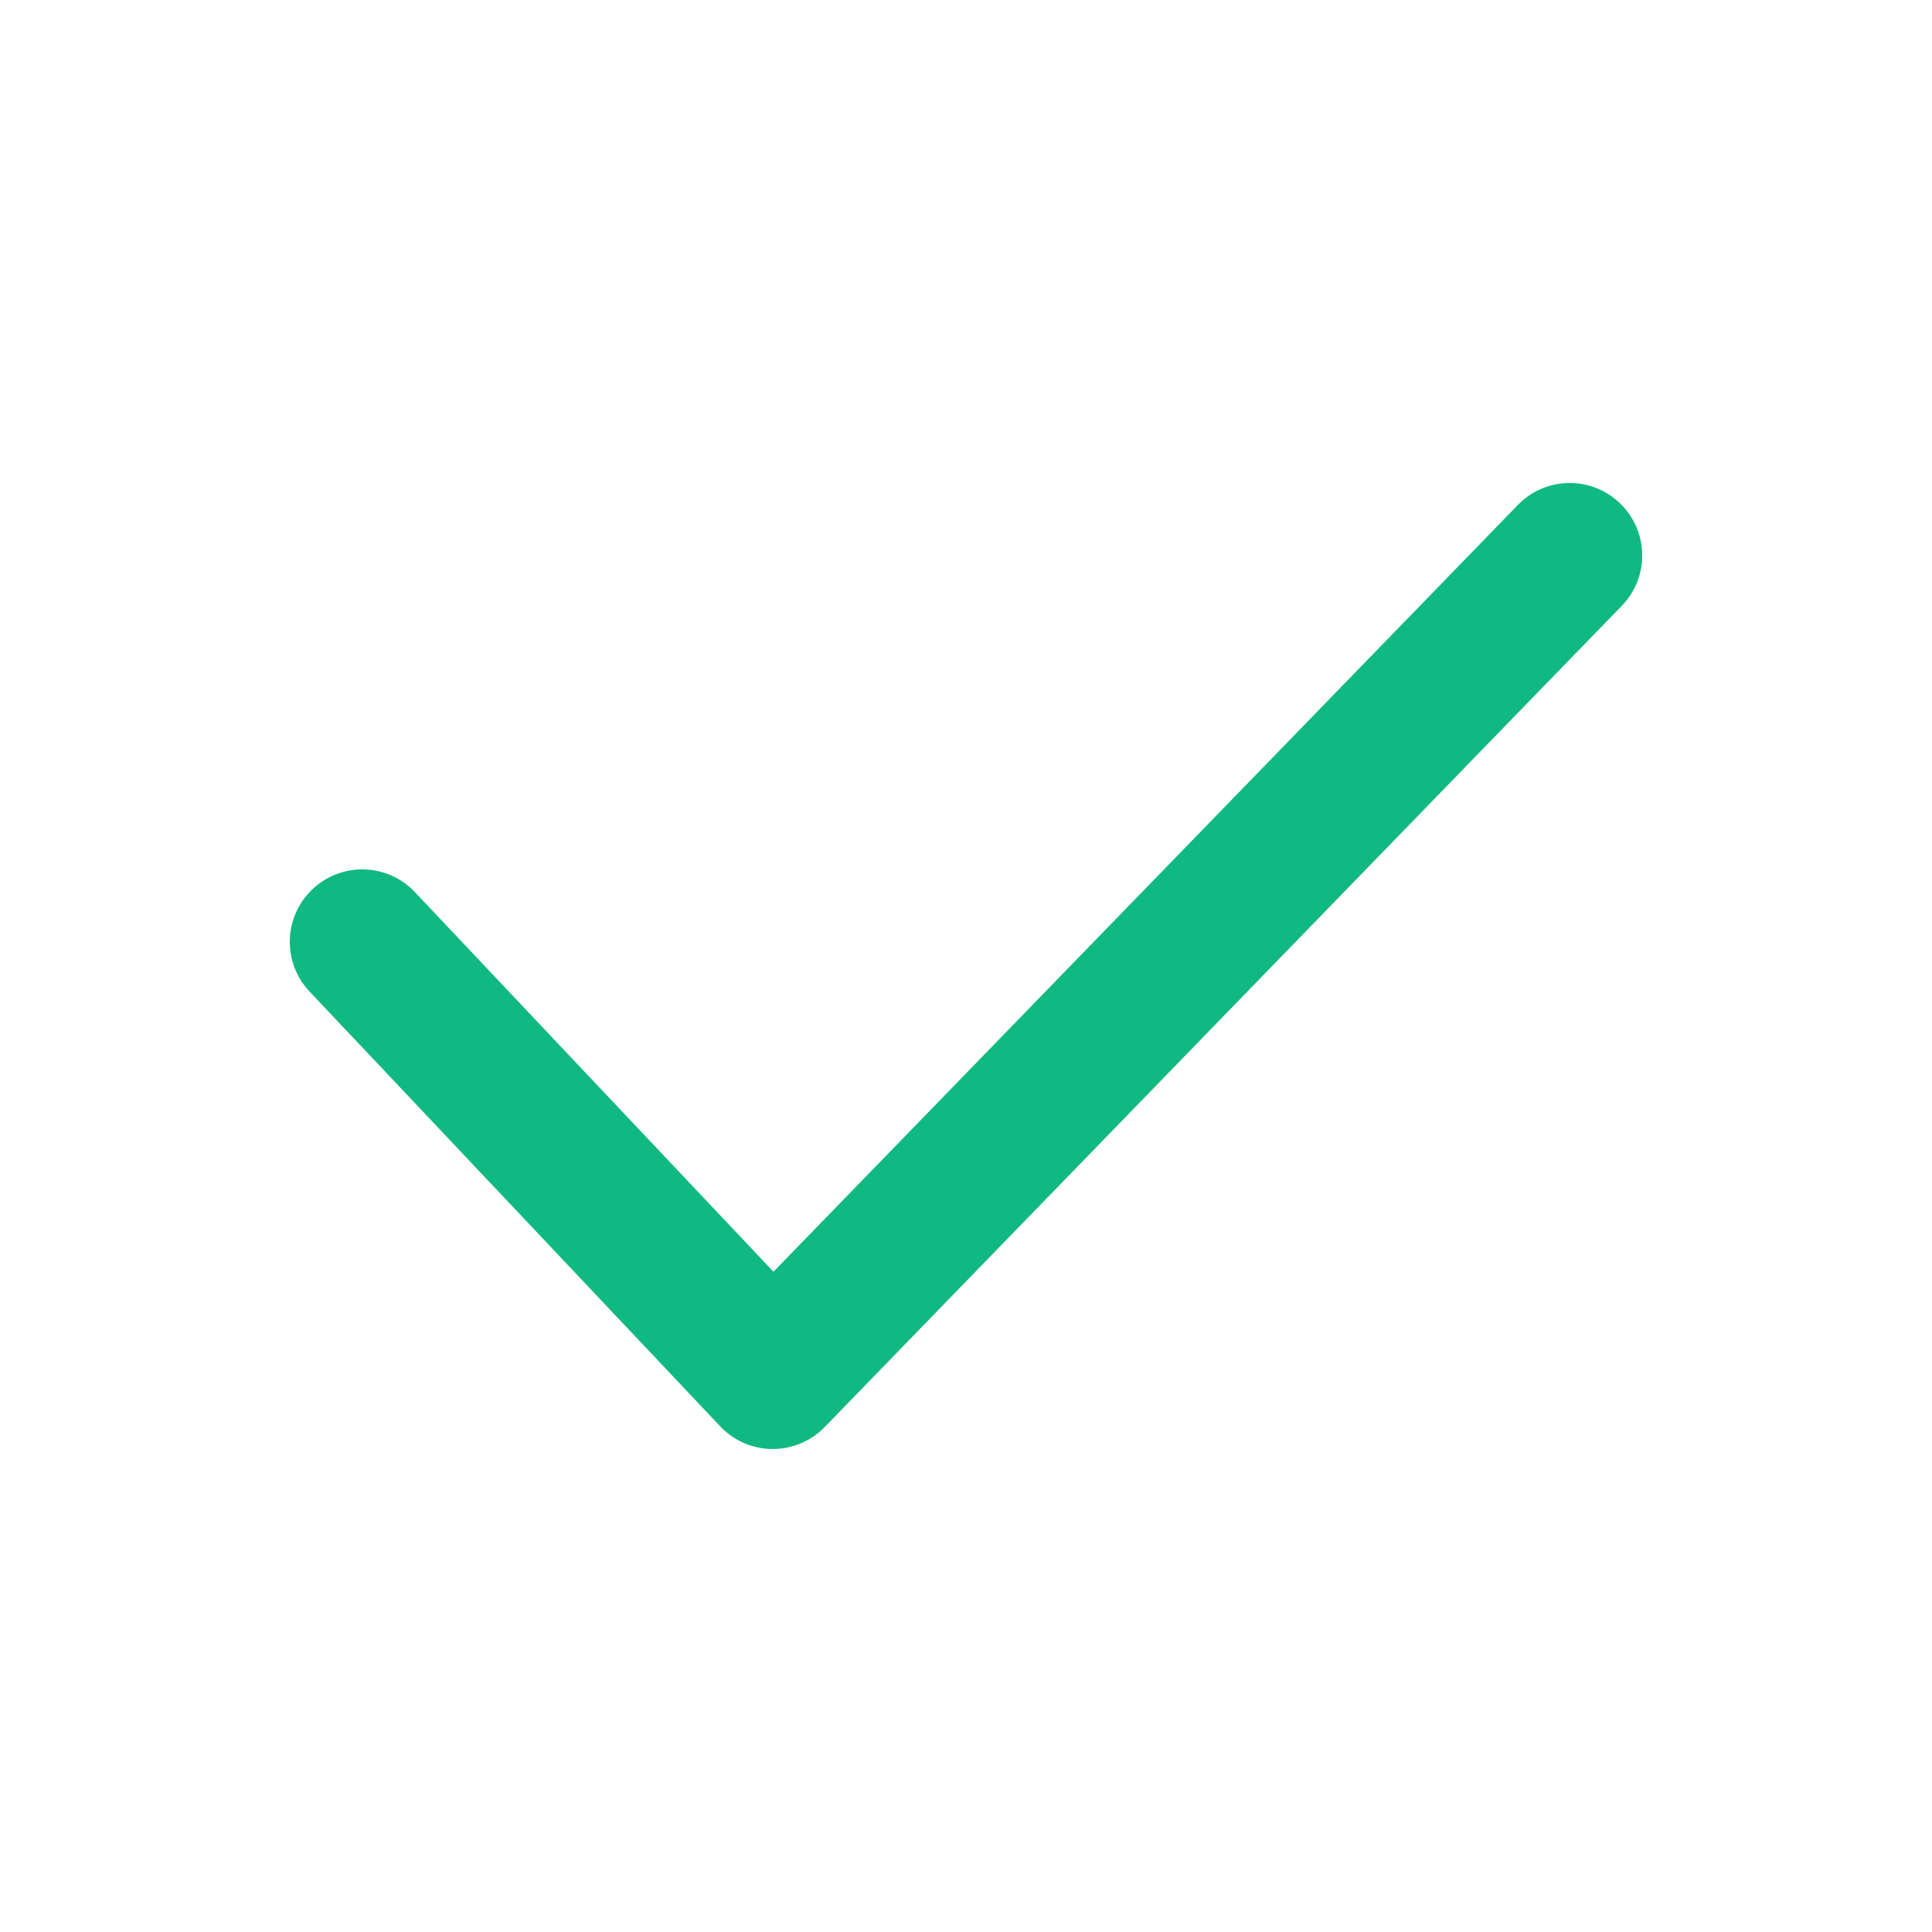 <svg xmlns="http://www.w3.org/2000/svg" fill="none" viewBox="0 0 20 20" id="Tick">
  <path fill="#10b981" fill-rule="evenodd" d="M16.772 5.212C17.07 5.5 17.077 5.975 16.788 6.272L8.538 14.772C8.396 14.919 8.199 15.001 7.995 15C7.79 14.999 7.595 14.914 7.455 14.765L3.205 10.265C2.92 9.964 2.934 9.489 3.235 9.205C3.536 8.92 4.011 8.934 4.295 9.235L8.007 13.165L15.712 5.228C16 4.93 16.475 4.923 16.772 5.212Z" clip-rule="evenodd" class="color000000 svgShape"></path>
</svg>
